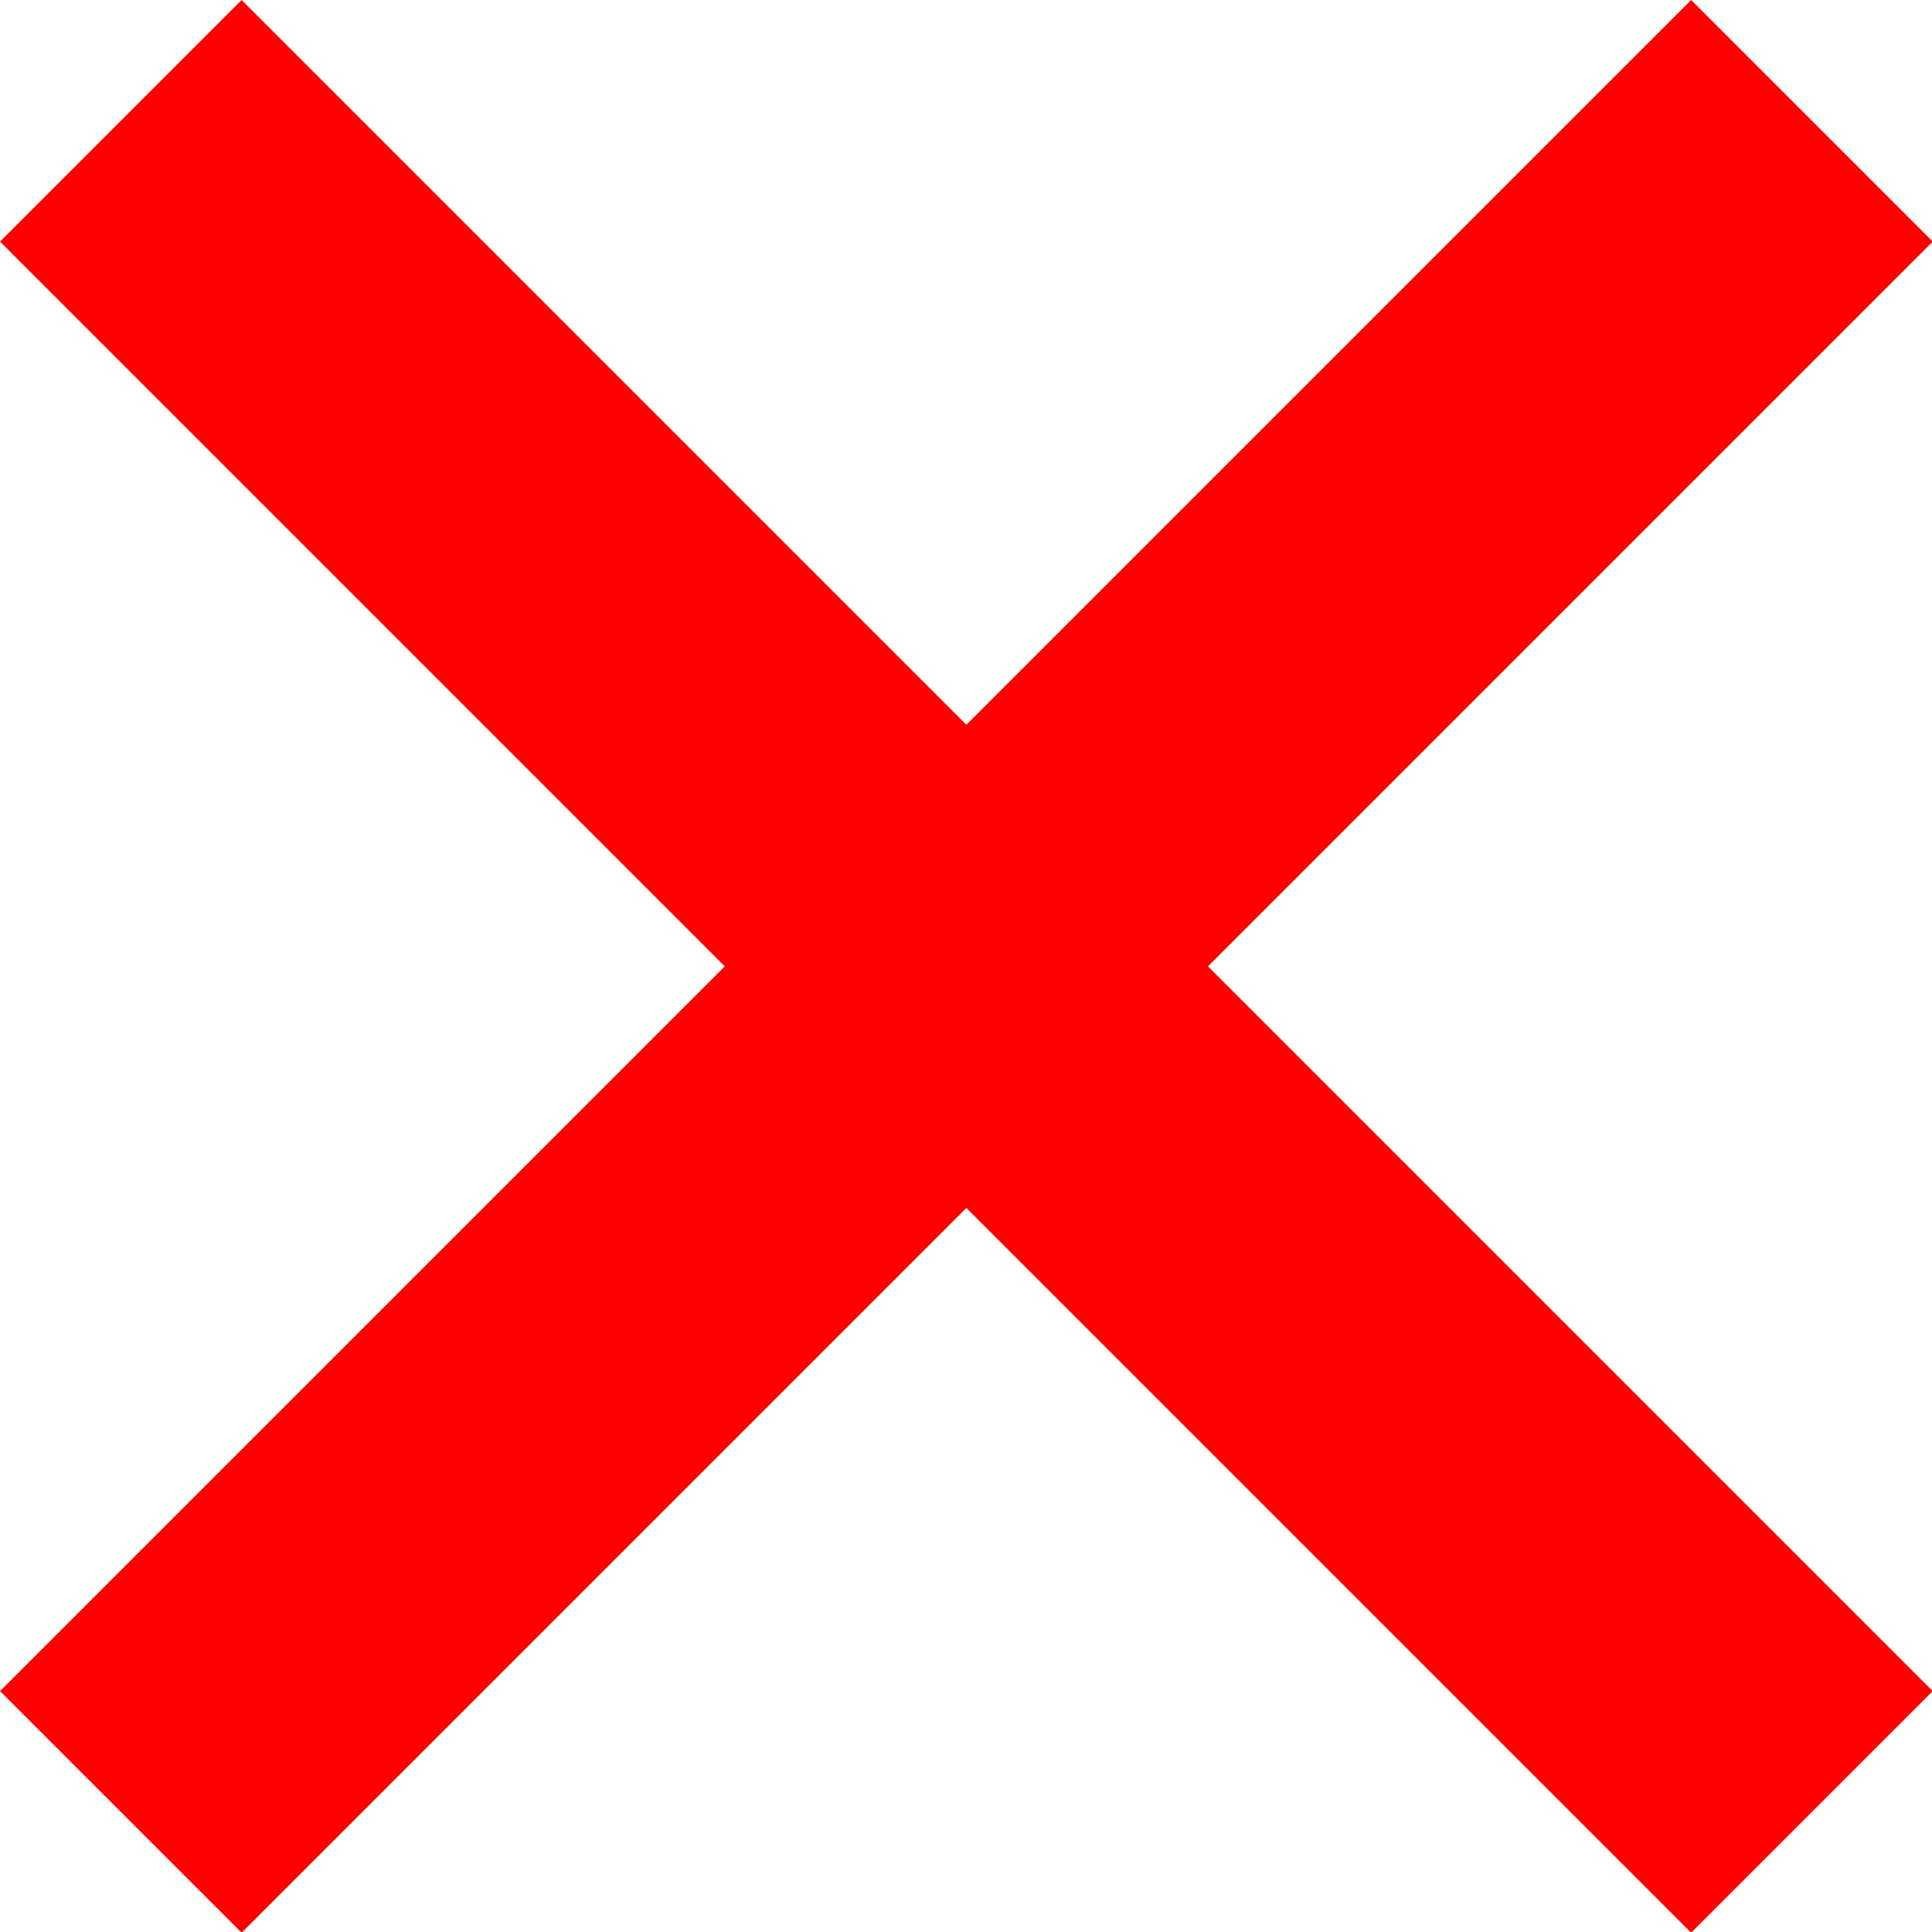 <?xml version="1.0" encoding="UTF-8" standalone="no"?>
<svg
   xmlns:dc="http://purl.org/dc/elements/1.1/"
   xmlns:cc="http://creativecommons.org/ns#"
   xmlns:rdf="http://www.w3.org/1999/02/22-rdf-syntax-ns#"
   xmlns:svg="http://www.w3.org/2000/svg"
   xmlns="http://www.w3.org/2000/svg"
   xmlns:sodipodi="http://sodipodi.sourceforge.net/DTD/sodipodi-0.dtd"
   xmlns:inkscape="http://www.inkscape.org/namespaces/inkscape"
   width="70.623mm"
   height="70.623mm"
   viewBox="0 0 70.623 70.623"
   version="1.1"
   id="svg8"
   inkscape:version="1.0.2 (e86c870879, 2021-01-15)"
   sodipodi:docname="x.svg">
  <defs
     id="defs2" />
  <sodipodi:namedview
     id="base"
     pagecolor="#ffffff"
     bordercolor="#666666"
     borderopacity="1.0"
     inkscape:pageopacity="0.0"
     inkscape:pageshadow="2"
     inkscape:zoom="0.7"
     inkscape:cx="128.26788"
     inkscape:cy="264.70826"
     inkscape:document-units="mm"
     inkscape:current-layer="layer1"
     inkscape:document-rotation="0"
     showgrid="false"
     fit-margin-top="0"
     fit-margin-left="0"
     fit-margin-right="0"
     fit-margin-bottom="0"
     inkscape:window-width="1920"
     inkscape:window-height="1043"
     inkscape:window-x="1920"
     inkscape:window-y="0"
     inkscape:window-maximized="1" />
  <g
     inkscape:label="Layer 1"
     inkscape:groupmode="layer"
     id="layer1"
     transform="translate(-40.898,-58.616)">
    <g
       id="g839"
       transform="matrix(0.801,0,0,0.801,37.886,55.036)"
       style="fill:#ff0000">
      <rect
         style="fill:#ff0000;stroke-width:8.265;stroke-linecap:round;stroke-opacity:0.391;paint-order:stroke markers fill"
         id="rect833"
         width="109.141"
         height="15.592"
         x="-55.071"
         y="60.391"
         transform="rotate(-45)" />
      <rect
         style="fill:#ff0000;stroke-width:8.265;stroke-linecap:round;stroke-opacity:0.391;paint-order:stroke markers fill"
         id="rect835"
         width="109.141"
         height="15.592"
         x="13.617"
         y="-7.295"
         transform="rotate(45)" />
    </g>
  </g>
</svg>
